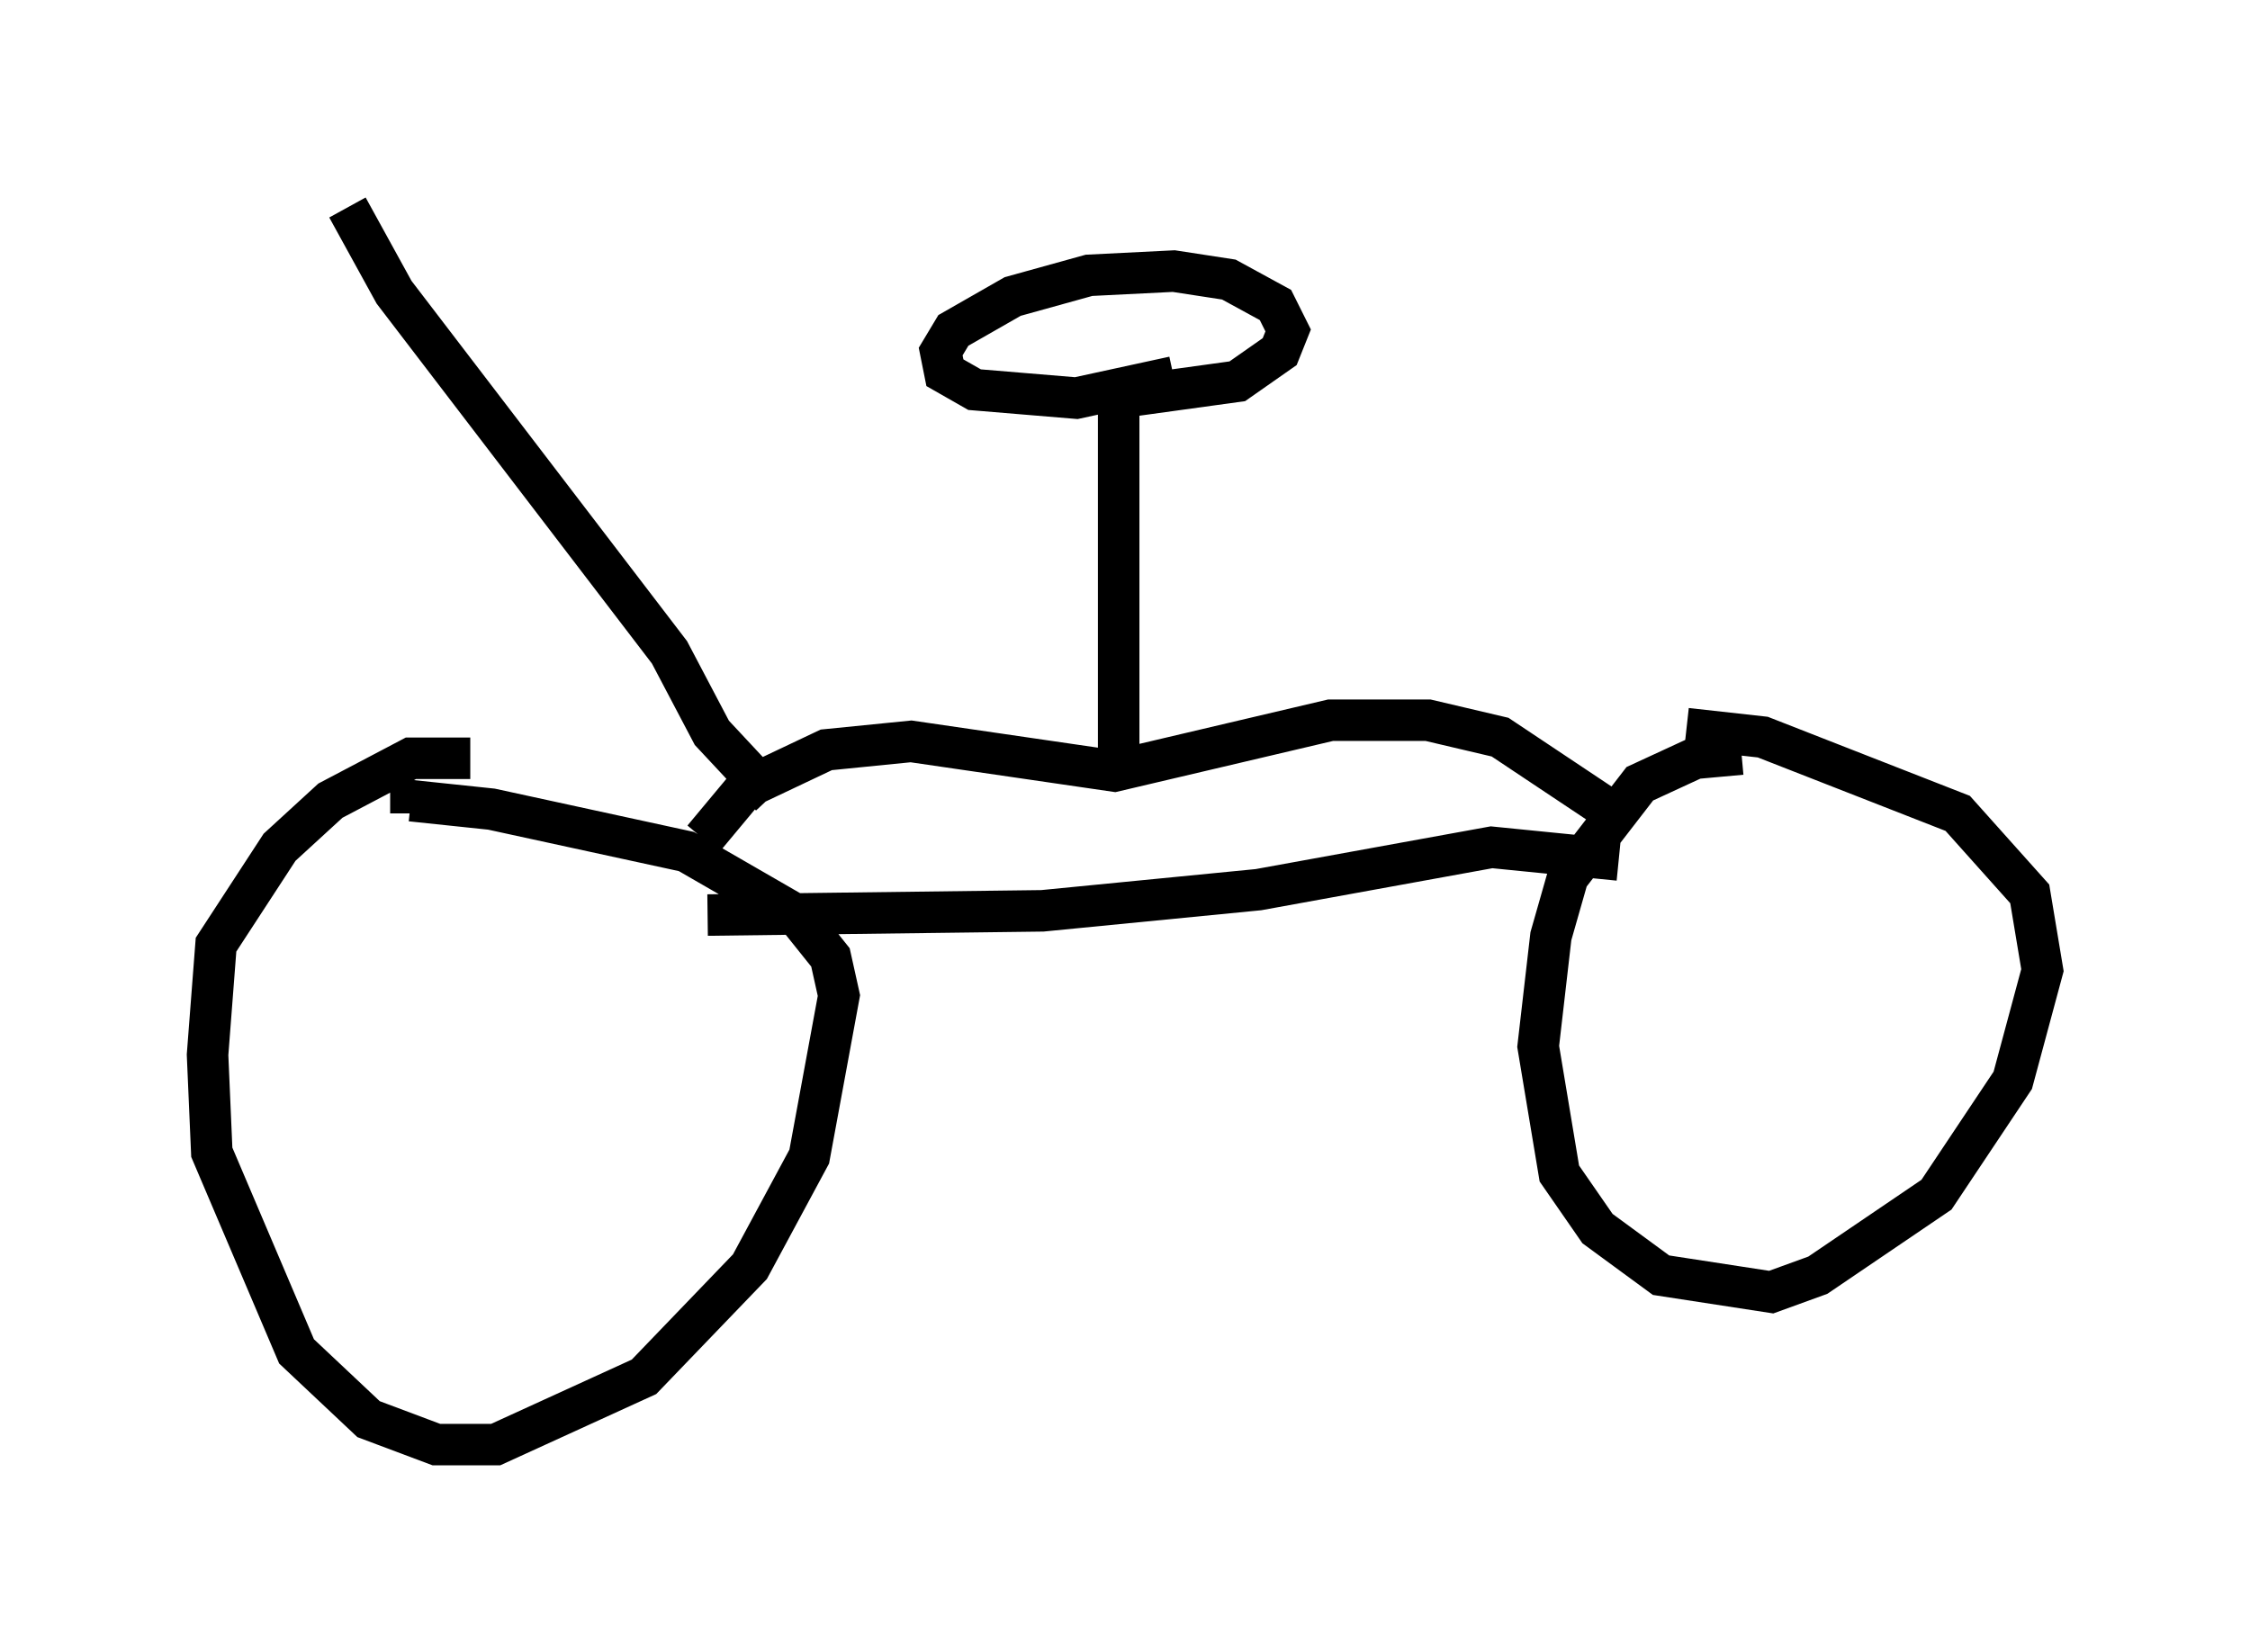 <?xml version="1.0" encoding="utf-8" ?>
<svg baseProfile="full" height="39.809" version="1.1" width="54.203" xmlns="http://www.w3.org/2000/svg" xmlns:ev="http://www.w3.org/2001/xml-events" xmlns:xlink="http://www.w3.org/1999/xlink"><defs /><rect fill="white" height="39.809" width="54.203" x="0" y="0" /><path d="M12.452, 18.679 m-1.123, -0.408 l-1.429, 0.0 -1.94, 1.021 l-1.225, 1.123 -1.531, 2.348 l-0.204, 2.654 0.102, 2.348 l2.042, 4.798 1.735, 1.633 l1.633, 0.613 1.429, 0.0 l3.573, -1.633 2.552, -2.654 l1.429, -2.654 0.715, -3.879 l-0.204, -0.919 -0.817, -1.021 l-2.654, -1.531 -4.696, -1.021 l-1.94, -0.204 0.0, 0.306 m32.055, -1.429 l-1.123, 0.102 -1.327, 0.613 l-1.735, 2.246 -0.408, 1.429 l-0.306, 2.654 0.51, 3.063 l0.919, 1.327 1.531, 1.123 l2.654, 0.408 1.123, -0.408 l2.858, -1.94 1.838, -2.756 l0.715, -2.654 -0.306, -1.838 l-1.735, -1.94 -4.696, -1.838 l-1.838, -0.204 m-23.582, 4.492 l8.065, -0.102 5.206, -0.51 l5.615, -1.021 3.063, 0.306 m-0.408, -1.327 l-2.45, -1.633 -1.735, -0.408 l-2.348, 0.0 -5.206, 1.225 l-4.9, -0.715 -2.042, 0.204 l-1.94, 0.919 -1.021, 1.225 m10.004, -10.719 l0.0, 8.983 m-0.102, -8.881 l2.96, -0.408 1.021, -0.715 l0.204, -0.51 -0.306, -0.613 l-1.123, -0.613 -1.327, -0.204 l-2.042, 0.102 -1.838, 0.51 l-1.429, 0.817 -0.306, 0.51 l0.102, 0.51 0.715, 0.408 l2.45, 0.204 2.348, -0.51 m-9.698, 10.106 l-1.429, -1.531 -1.021, -1.94 l-6.635, -8.677 -1.123, -2.042 " fill="none" stroke="black" stroke-width="1" /></svg>